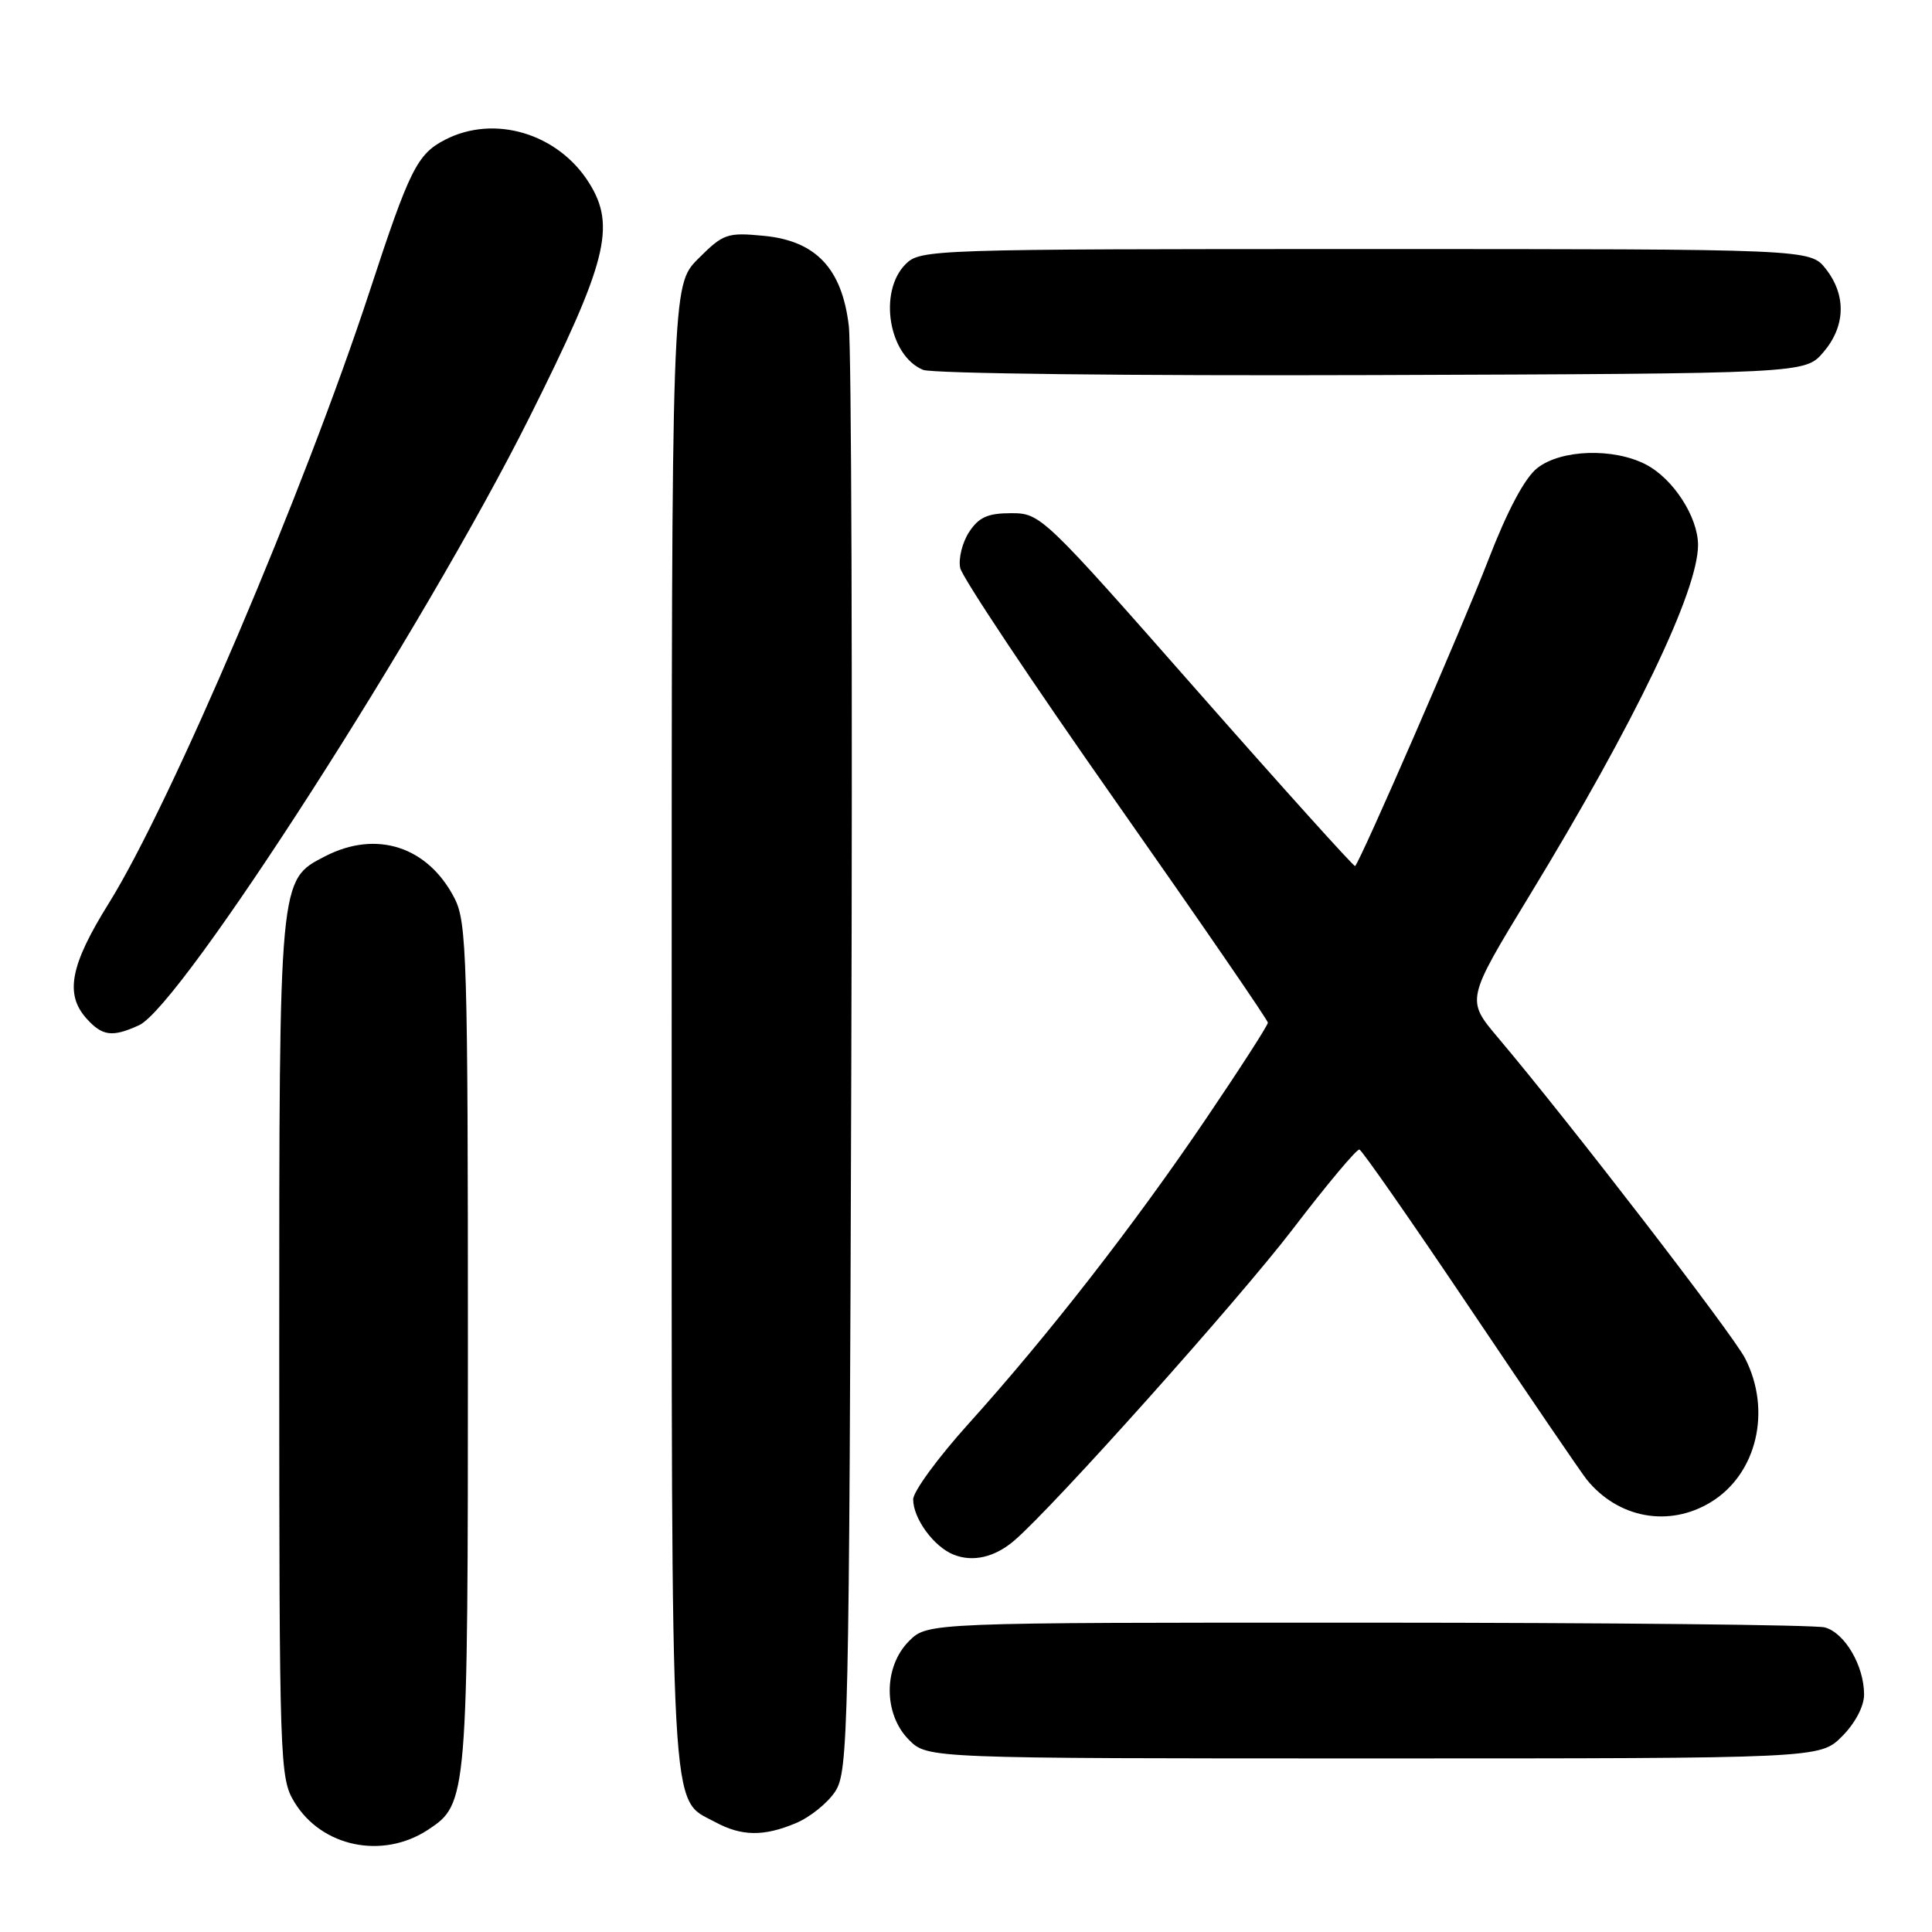 <?xml version="1.0" encoding="UTF-8" standalone="no"?>
<!DOCTYPE svg PUBLIC "-//W3C//DTD SVG 1.1//EN" "http://www.w3.org/Graphics/SVG/1.1/DTD/svg11.dtd" >
<svg xmlns="http://www.w3.org/2000/svg" xmlns:xlink="http://www.w3.org/1999/xlink" version="1.1" viewBox="0 0 256 256">
 <g >
 <path fill="currentColor"
d=" M 56.69 242.47 C 61.96 239.01 62.00 238.54 62.00 178.28 C 62.00 127.15 61.85 122.21 60.25 119.07 C 56.73 112.17 49.89 109.94 43.06 113.47 C 36.95 116.63 37.00 116.13 37.00 178.72 C 37.01 233.89 37.06 235.59 39.02 238.81 C 42.64 244.74 50.68 246.40 56.69 242.47 Z  M 105.45 241.58 C 107.32 240.80 109.67 238.91 110.67 237.38 C 112.40 234.74 112.52 229.69 112.80 141.54 C 112.97 90.37 112.82 46.10 112.47 43.17 C 111.57 35.58 108.11 31.91 101.22 31.25 C 96.35 30.78 95.84 30.96 92.52 34.28 C 89.00 37.80 89.00 37.80 89.00 135.95 C 89.00 243.31 88.72 238.16 94.76 241.43 C 98.25 243.32 101.19 243.37 105.45 241.58 Z  M 244.08 230.08 C 245.82 228.33 247.00 226.10 247.00 224.53 C 247.00 220.72 244.44 216.35 241.79 215.64 C 240.53 215.30 213.27 215.02 181.20 215.01 C 122.91 215.00 122.91 215.00 120.45 217.45 C 117.04 220.87 117.04 227.13 120.45 230.55 C 122.91 233.00 122.91 233.00 182.03 233.00 C 241.15 233.00 241.15 233.00 244.08 230.08 Z  M 134.40 204.13 C 139.64 199.63 164.11 172.26 171.31 162.85 C 175.81 156.96 179.78 152.22 180.13 152.32 C 180.48 152.42 187.12 161.95 194.88 173.50 C 202.64 185.05 209.56 195.20 210.25 196.05 C 214.42 201.19 221.16 202.42 226.70 199.04 C 232.80 195.32 234.79 186.90 231.22 179.96 C 229.55 176.73 207.94 148.68 198.49 137.49 C 194.26 132.48 194.26 132.48 202.67 118.66 C 216.64 95.71 225.00 78.31 225.00 72.21 C 224.99 68.49 221.70 63.42 218.09 61.55 C 213.79 59.32 206.84 59.55 203.70 62.02 C 202.03 63.33 199.74 67.64 197.16 74.32 C 193.81 83.00 180.34 113.95 179.56 114.76 C 179.43 114.90 170.00 104.44 158.62 91.51 C 138.20 68.30 137.88 68.00 133.99 68.00 C 130.89 68.00 129.70 68.53 128.41 70.50 C 127.51 71.88 126.98 74.02 127.23 75.25 C 127.48 76.49 136.76 90.41 147.85 106.20 C 158.93 121.98 168.00 135.17 168.00 135.51 C 168.00 135.86 164.29 141.62 159.75 148.32 C 150.24 162.36 138.86 176.98 128.34 188.65 C 124.30 193.13 121.00 197.64 121.00 198.67 C 121.00 201.21 123.73 204.95 126.36 206.00 C 128.92 207.02 131.81 206.35 134.40 204.13 Z  M 18.42 135.85 C 23.98 133.32 56.35 82.91 70.17 55.27 C 80.43 34.76 81.65 29.96 78.06 24.24 C 73.94 17.67 65.50 15.14 58.97 18.52 C 55.28 20.42 54.27 22.45 49.01 38.50 C 40.32 65.01 22.65 106.48 14.41 119.70 C 9.29 127.91 8.56 131.75 11.49 134.99 C 13.58 137.30 14.89 137.46 18.42 135.85 Z  M 241.59 46.69 C 244.55 43.25 244.67 39.13 241.93 35.63 C 239.85 33.00 239.85 33.00 180.93 33.00 C 123.33 33.00 121.95 33.05 120.00 35.00 C 116.35 38.65 117.75 47.14 122.32 49.01 C 123.53 49.50 149.98 49.81 181.84 49.70 C 239.17 49.50 239.17 49.50 241.59 46.69 Z "/>
</g>
</svg>